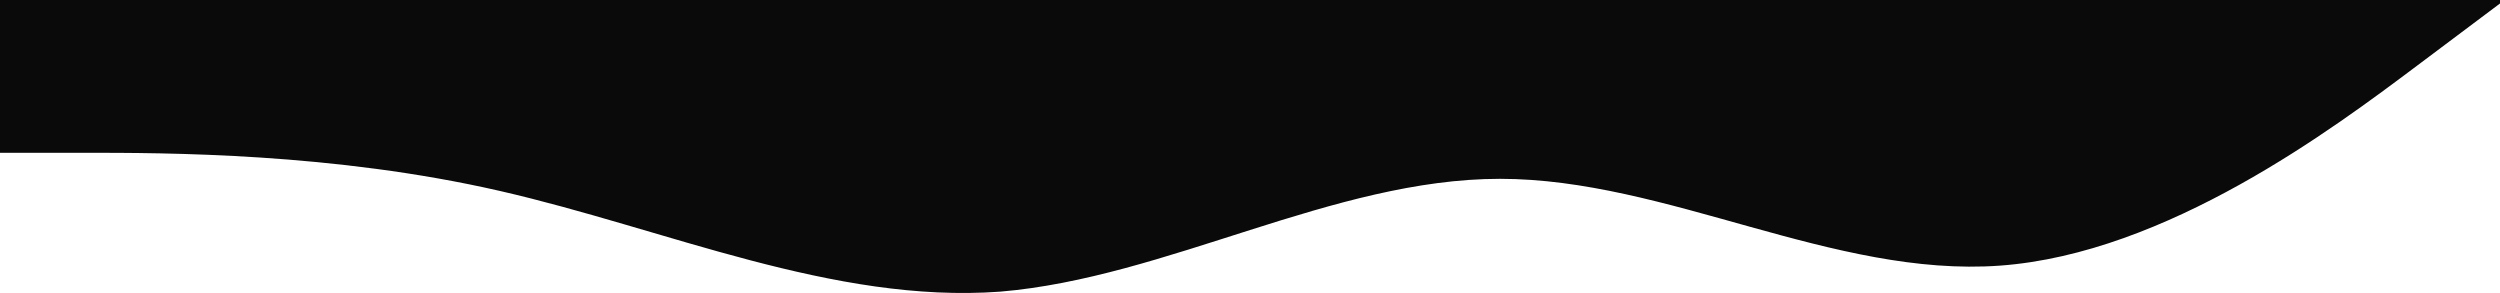 <svg width="1440" height="169" viewBox="0 0 1440 169" fill="none" xmlns="http://www.w3.org/2000/svg">
<path d="M48 88H0V0H1440V2L1392 38C1344 74 1248 146 1152 153C1056 160 960 103 864 103C768 103 672 160 576 168C480 175 384 132 288 110C192 88 96 88 48 88Z" fill="#0A0A0A"/>
</svg>
